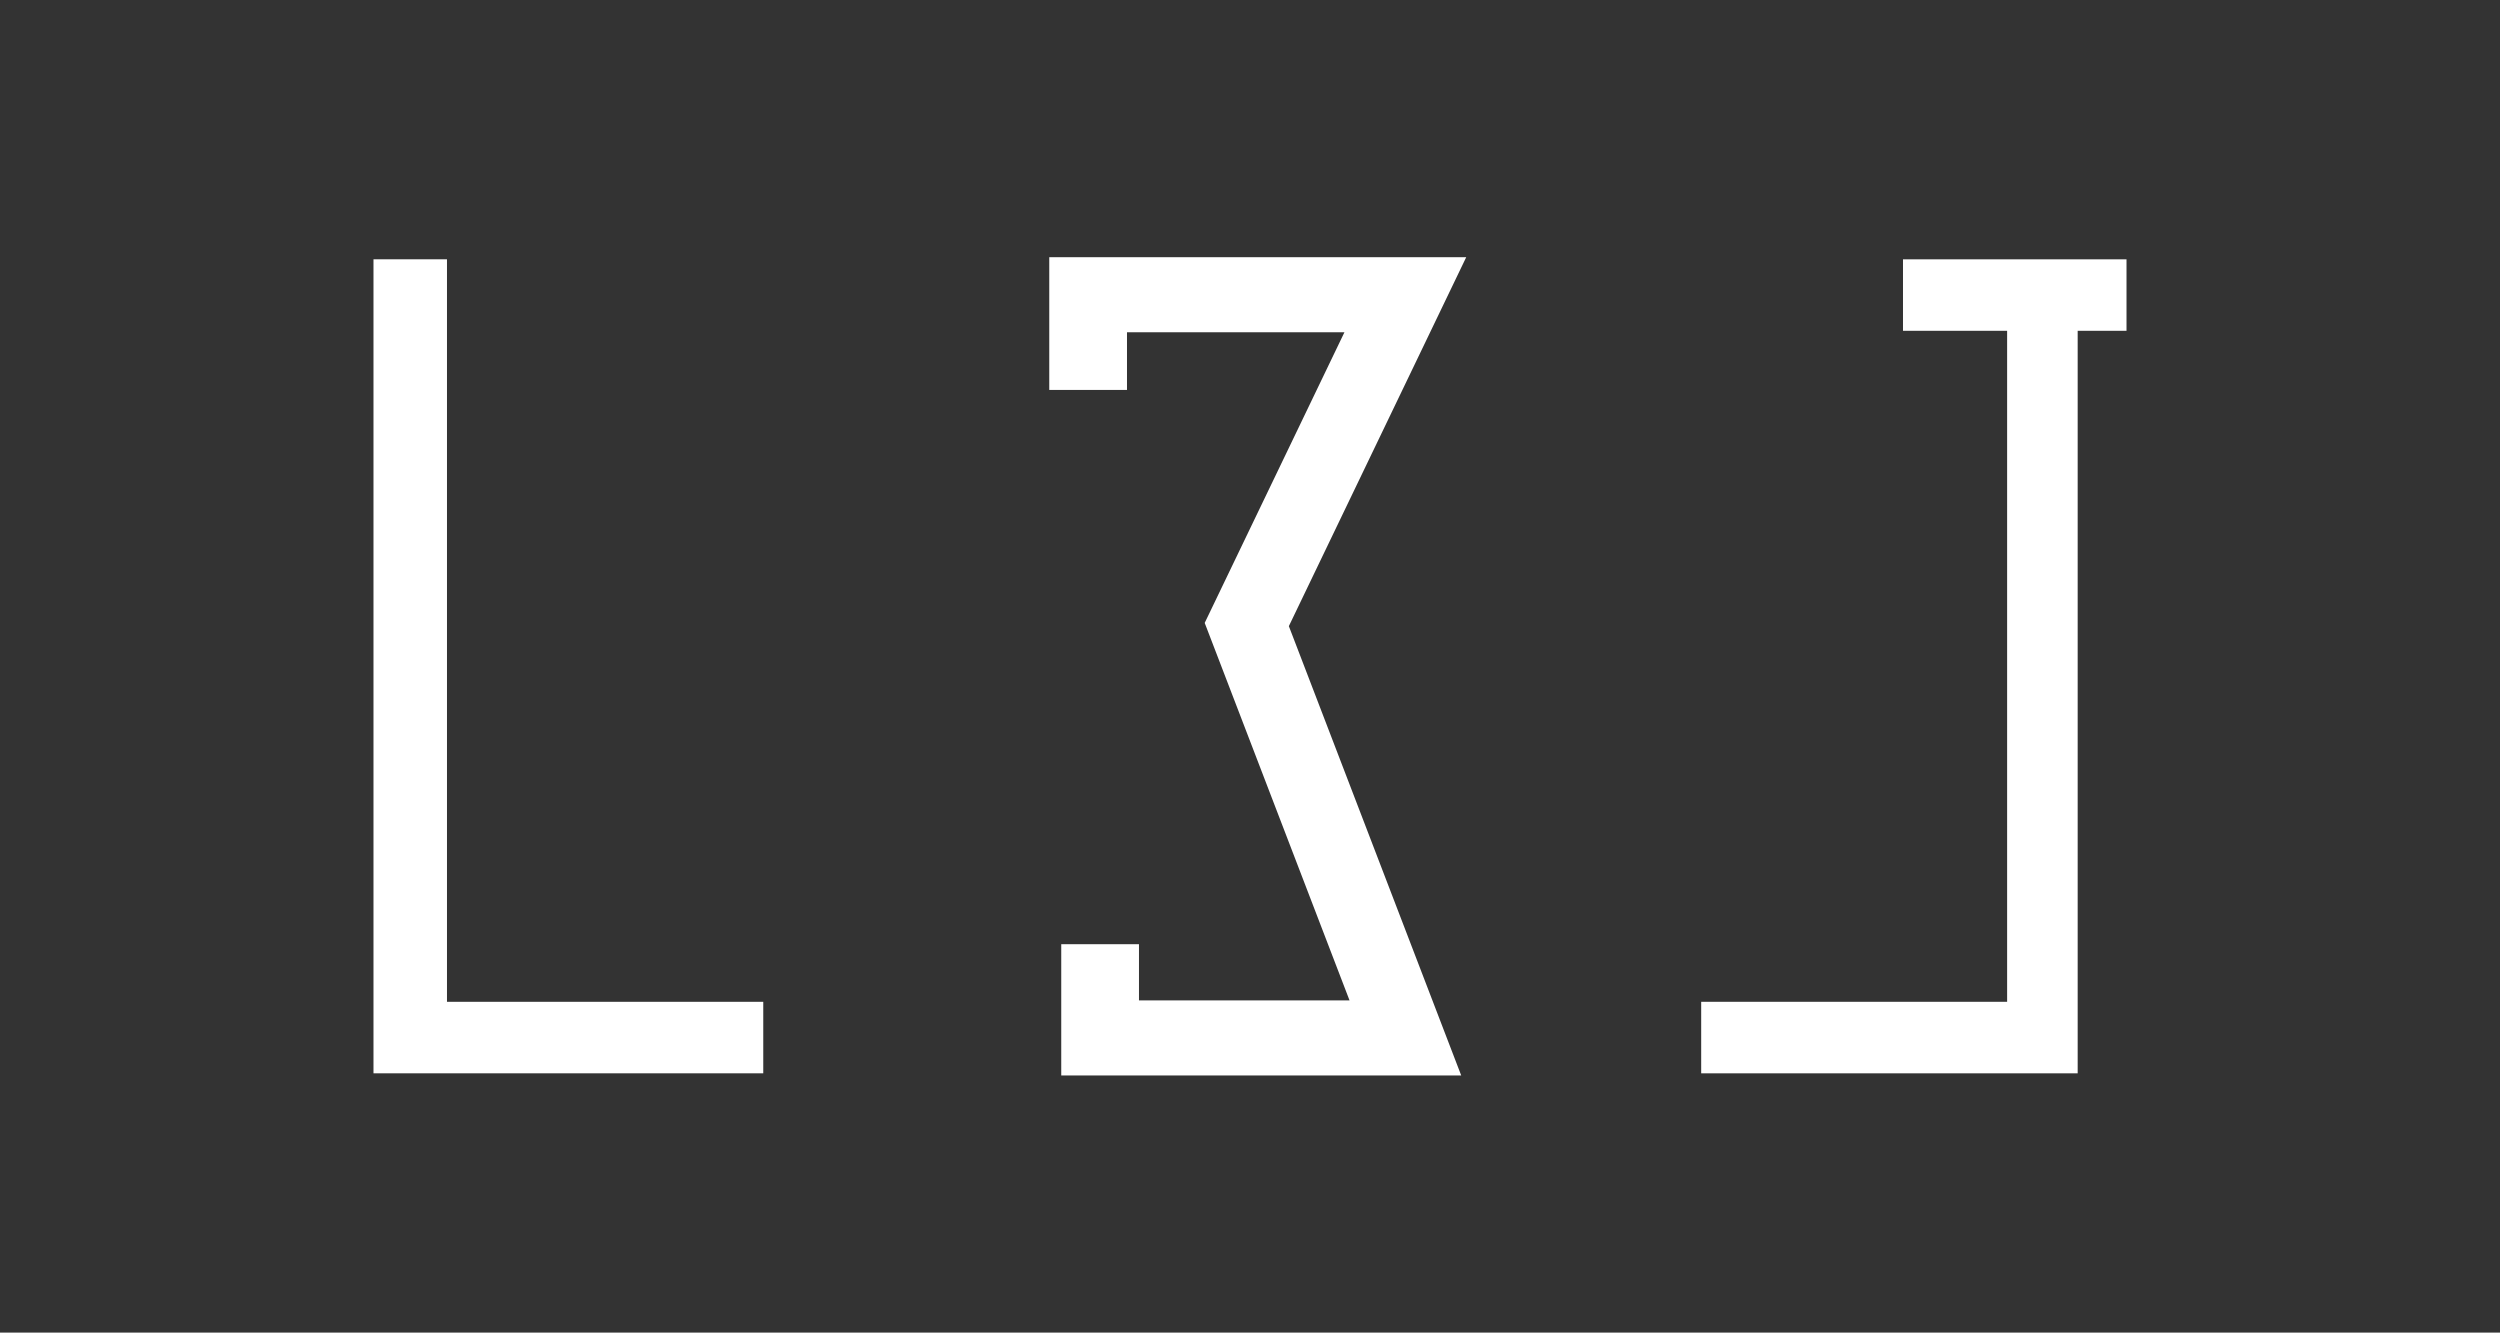 <?xml version="1.0" encoding="utf-8"?>
<!-- Generator: Adobe Illustrator 23.0.2, SVG Export Plug-In . SVG Version: 6.00 Build 0)  -->
<svg version="1.1" id="图层_1" xmlns="http://www.w3.org/2000/svg" xmlns:xlink="http://www.w3.org/1999/xlink" x="0px" y="0px"
	 viewBox="0 0 442.25 235.74" style="enable-background:new 0 0 442.25 235.74;" xml:space="preserve">
<rect x="0" y="0" width="442.25" height="235.74" fill="#333333" stroke="none"/>
<style type="text/css">
	.st0{fill:#FFFFFF;}
	.st1{fill:#FFFFFF;stroke:#FFFFFF;stroke-width:0.75;stroke-miterlimit:10;}
</style>
<g>
	<g>
		<polygon class="st0" points="68.07,47.82 68.07,187.93 133.01,187.93 133.01,179.17 77.07,179.17 77.07,47.82 		"/>
		<path class="st0" d="M135.01,189.87H66.07v-144h13v131.35h55.95V189.87z M70.07,185.98h60.95v-4.86H75.07V49.76h-5V185.98z"/>
	</g>
	<g>
		<polygon class="st0" points="338.56,47.82 338.56,56.57 356.98,56.57 356.98,179.17 302.86,179.17 302.86,187.93 365.62,187.93 
			365.62,56.57 374.26,56.57 374.26,47.82 		"/>
		<path class="st0" d="M367.54,189.87h-66.6v-12.65h54.12V58.52h-18.42V45.87h39.54v12.65h-8.64V189.87z M304.78,185.98h58.92V54.63
			h8.64v-4.86h-31.86v4.86h18.42v126.49h-54.12V185.98z"/>
	</g>
	<polygon class="st1" points="257.94,189.87 188.11,189.87 188.11,167.4 201.11,167.4 201.11,177.35 239.28,177.35 213.52,110.21 
		238.43,58.4 198.99,58.4 198.99,68.6 185.99,68.6 185.99,45.87 258.78,45.87 227.59,110.75 	"/>
</g>
</svg>
